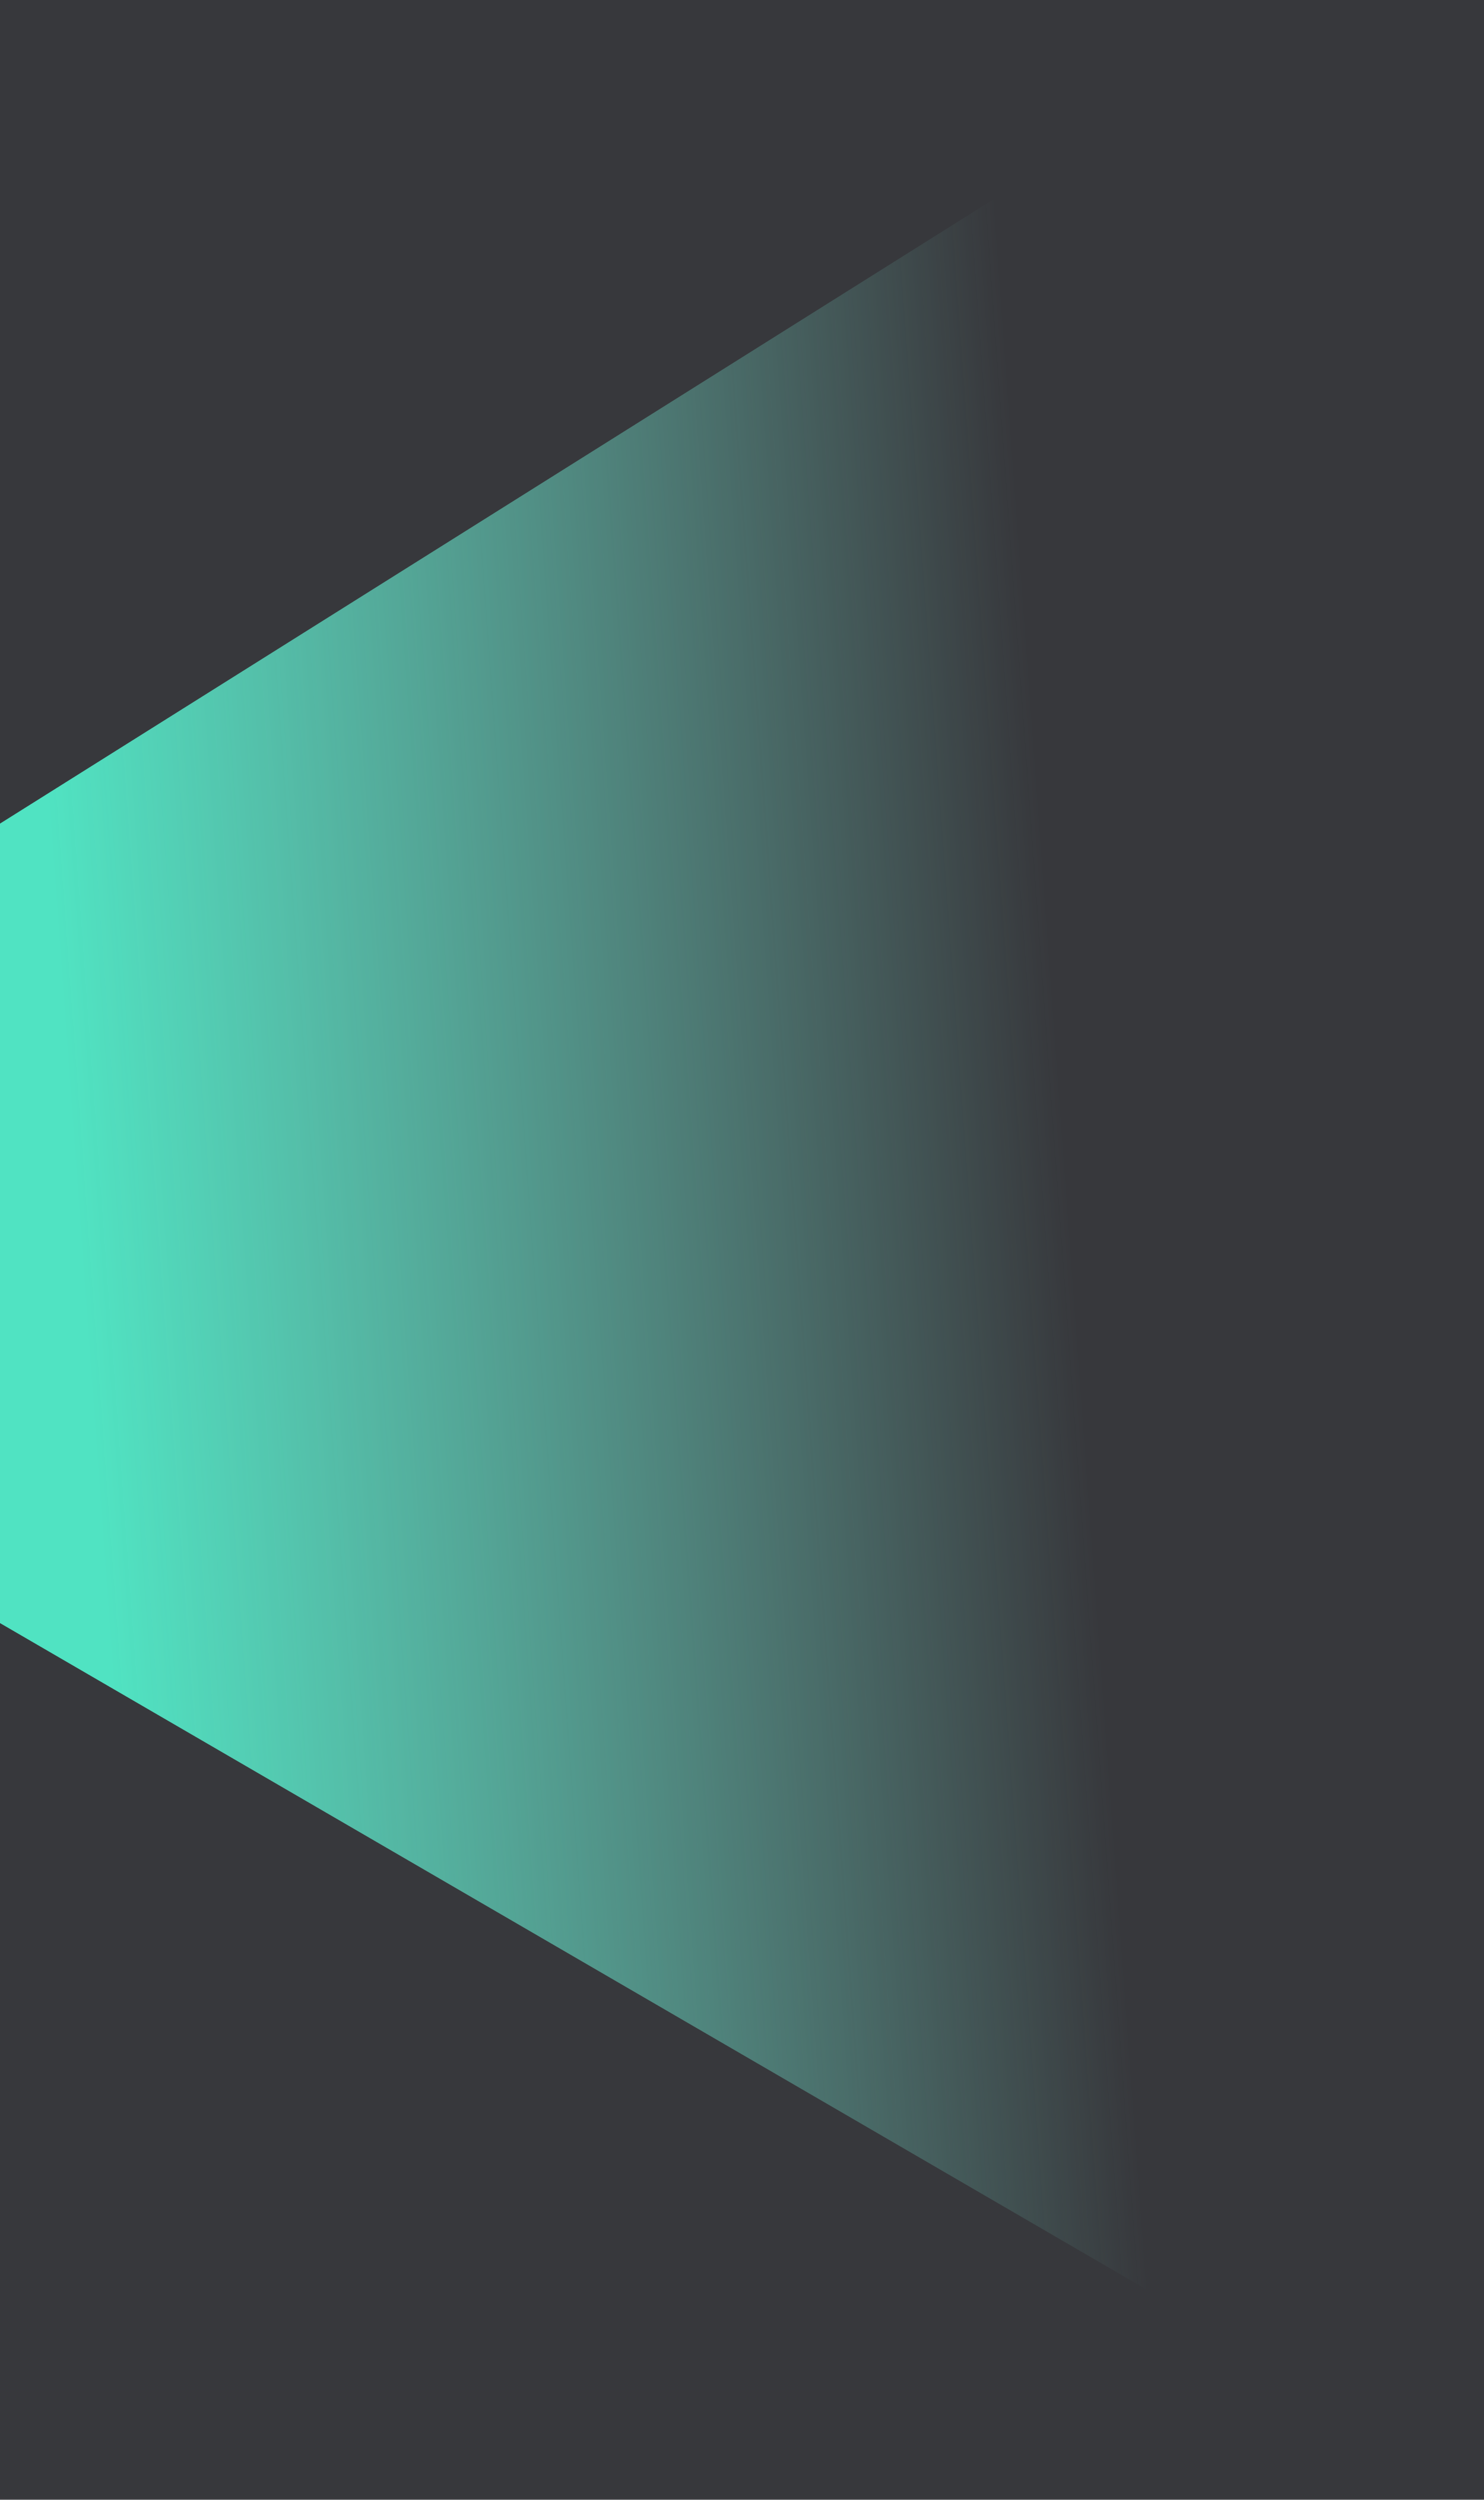 <svg width="76" height="128" xmlns="http://www.w3.org/2000/svg">
 <!-- Generator: Sketch 63.1 (92452) - https://sketch.com -->
 <title>element-luz-camara</title>
 <desc>Created with Sketch.</desc>
 <defs>
  <linearGradient id="linearGradient-1" y2="56.845%" x2="4.876%" y1="50%" x1="60.149%">
   <stop offset="0%" stop-opacity="0" stop-color="#88F3E2"/>
   <stop offset="100%" stop-color="#50E3C2"/>
  </linearGradient>
 </defs>
 <g>
  <title>background</title>
  <rect fill="#37383c" id="canvas_background" height="130" width="78" y="-1" x="-1"/>
 </g>
 <g>
  <title>Layer 1</title>
  <g fill-rule="evenodd" fill="none" id="GIFOS">
   <g fill-rule="nonzero" fill="url(#linearGradient-1)" id="00-UI-Kit">
    <polygon points="0,42.173 91,-15 91,136 0,83.112 " id="element-luz-camara"/>
   </g>
  </g>
 </g>
</svg>